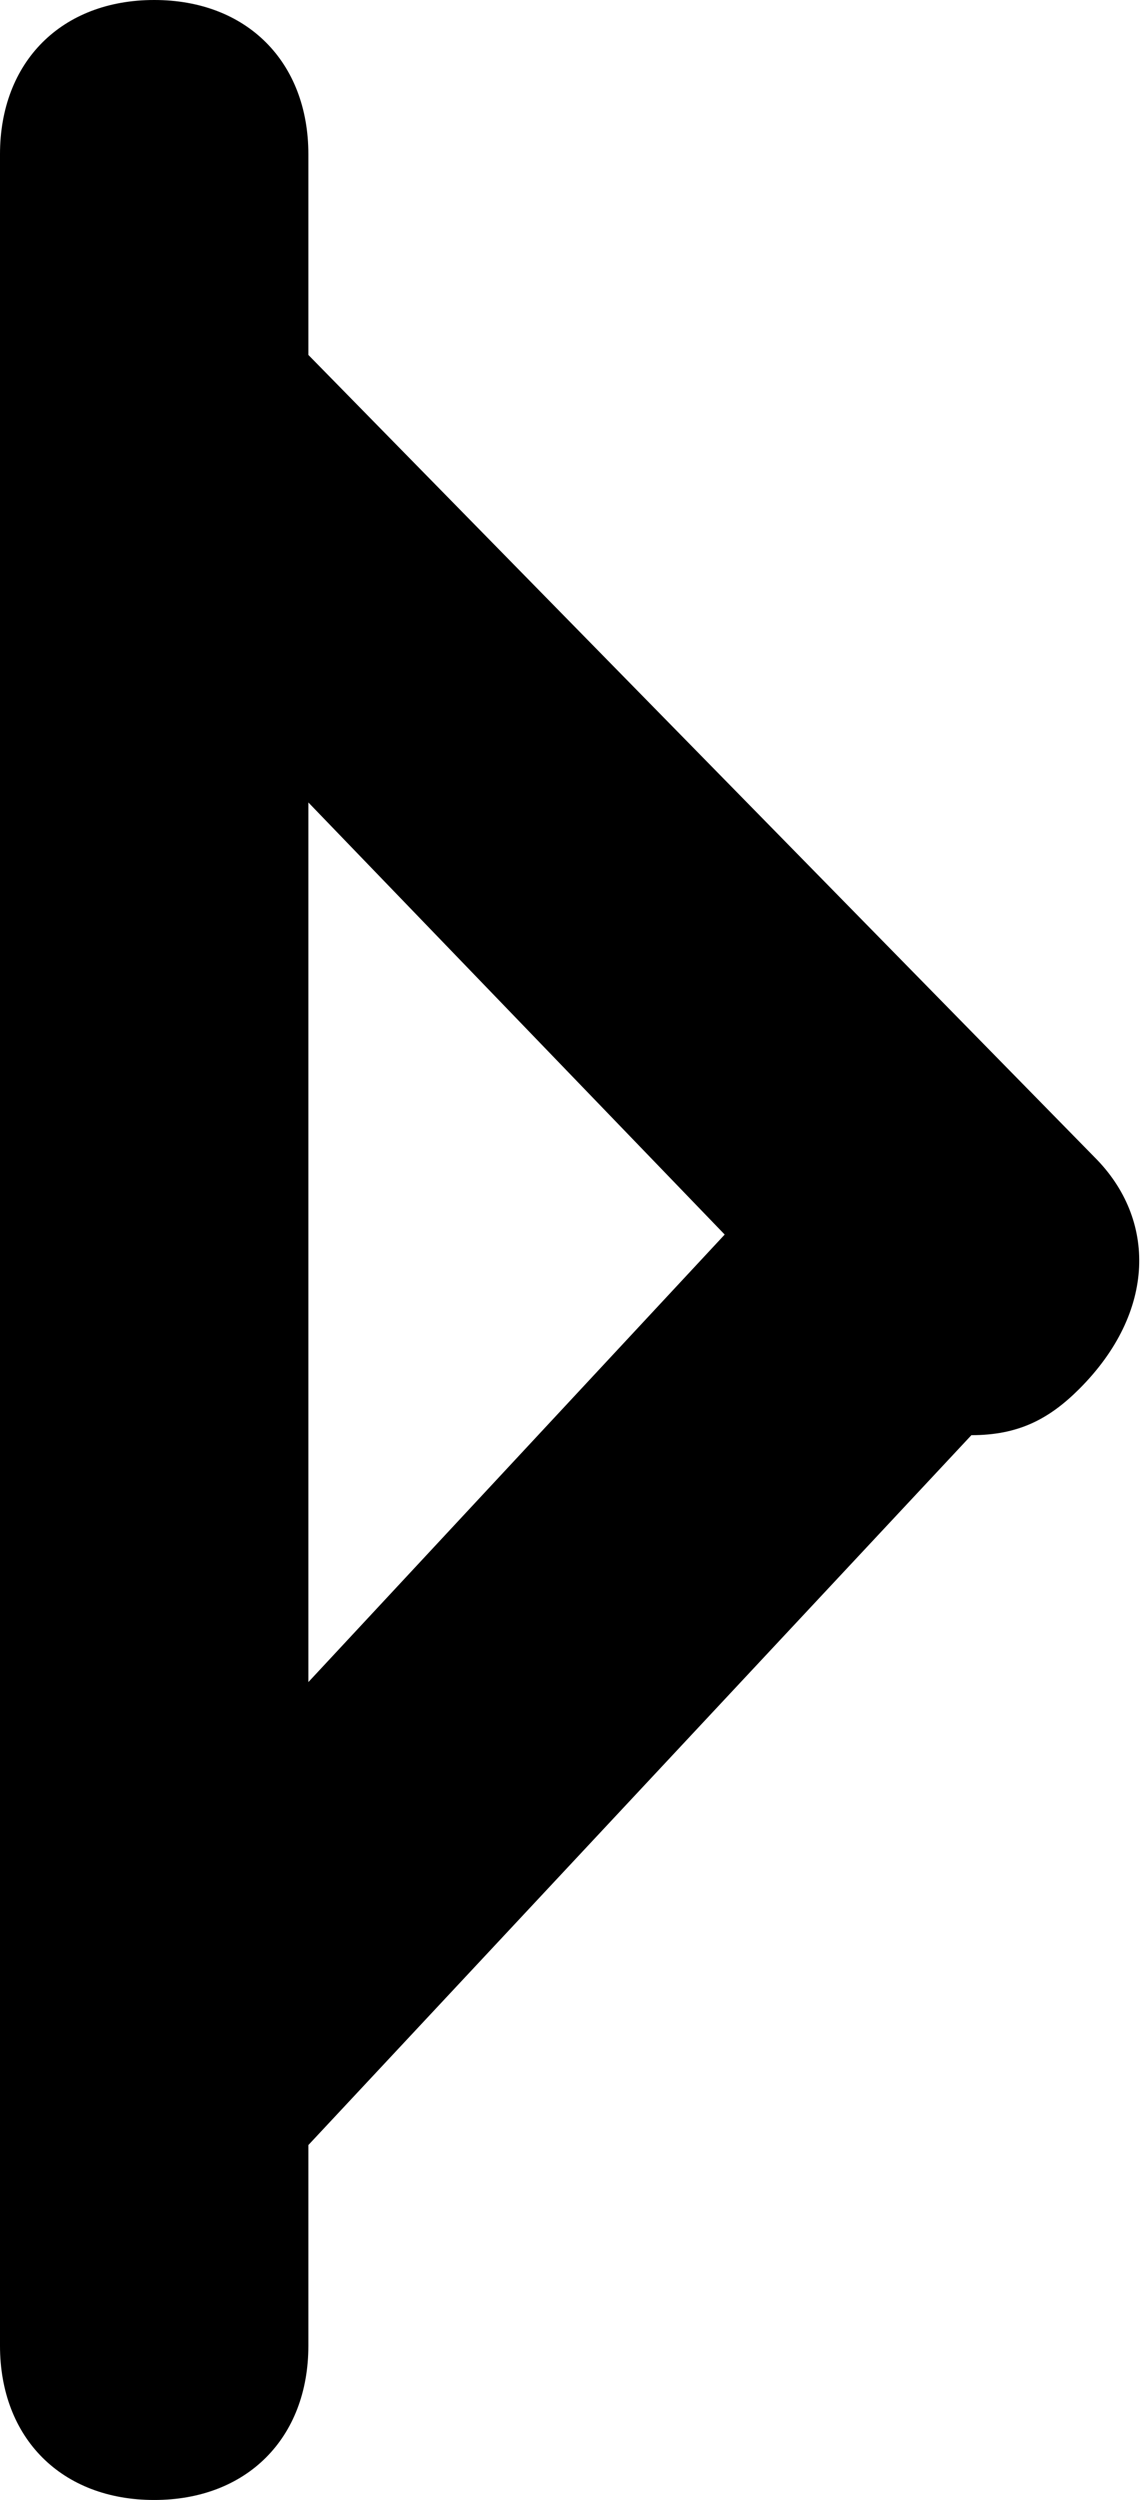 <?xml version="1.0" encoding="utf-8"?>
<!-- Generator: Adobe Illustrator 23.0.3, SVG Export Plug-In . SVG Version: 6.00 Build 0)  -->
<svg version="1.1" id="Layer_1" xmlns="http://www.w3.org/2000/svg" xmlns:xlink="http://www.w3.org/1999/xlink" x="0px" y="0px"
	 viewBox="0 0 7.4 16.2" style="enable-background:new 0 0 7.4 16.2;" xml:space="preserve">
<path d="M7.1,7.5L2,2.3V1c0-0.6-0.4-1-1-1S0,0.4,0,1v14.2c0,0.6,0.4,1,1,1s1-0.4,1-1v-1.3l4.3-4.6c0,0,0,0,0,0
	c0.3,0,0.5-0.1,0.7-0.3C7.5,8.5,7.5,7.9,7.1,7.5z M2,5.2L4.7,8L2,10.9V5.2z"/>
</svg>
